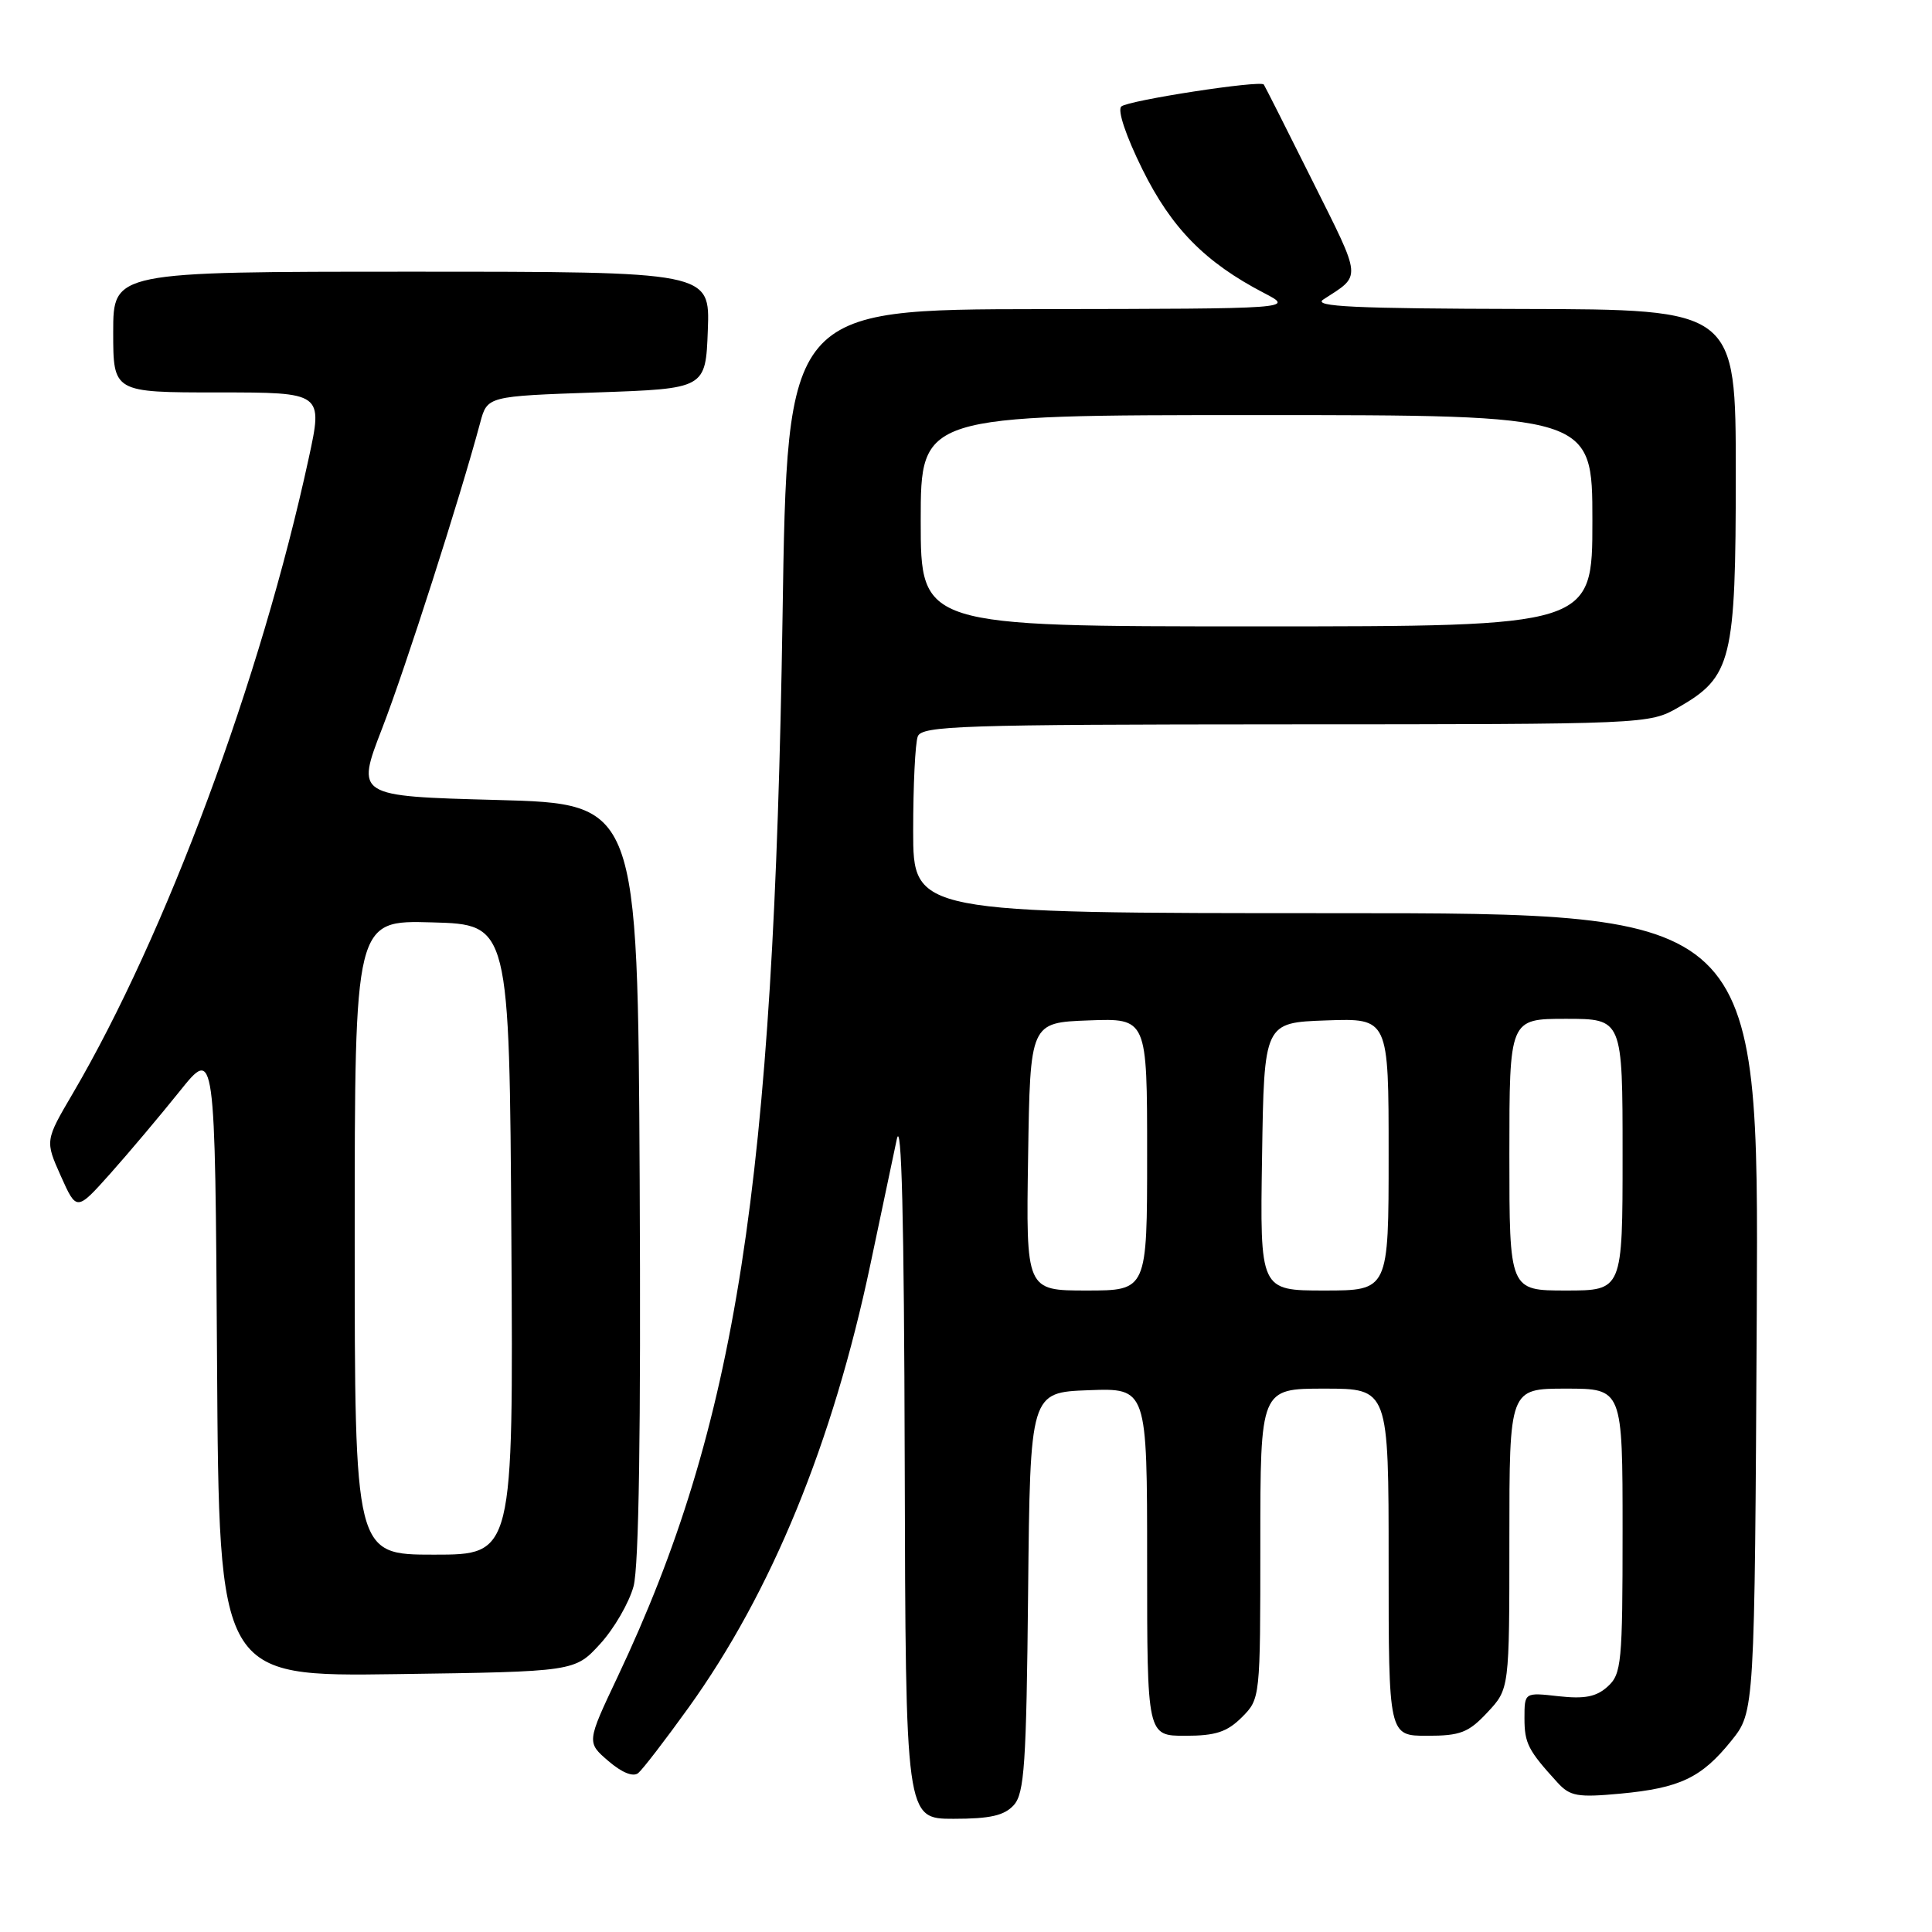 <?xml version="1.0" encoding="UTF-8" standalone="no"?>
<!DOCTYPE svg PUBLIC "-//W3C//DTD SVG 1.1//EN" "http://www.w3.org/Graphics/SVG/1.1/DTD/svg11.dtd" >
<svg xmlns="http://www.w3.org/2000/svg" xmlns:xlink="http://www.w3.org/1999/xlink" version="1.1" viewBox="0 0 256 256">
 <g >
 <path fill="currentColor"
d=" M 134.33 239.19 C 135.74 237.63 136.00 233.78 136.23 210.94 C 136.50 184.50 136.50 184.50 144.25 184.21 C 152.00 183.92 152.00 183.92 152.00 206.96 C 152.00 230.00 152.00 230.00 157.05 230.00 C 161.07 230.00 162.59 229.50 164.55 227.55 C 166.99 225.10 167.00 225.03 167.00 204.55 C 167.00 184.00 167.00 184.00 175.50 184.00 C 184.00 184.00 184.00 184.00 184.00 207.00 C 184.00 230.00 184.00 230.00 189.10 230.00 C 193.51 230.00 194.59 229.58 197.10 226.89 C 200.00 223.79 200.00 223.79 200.00 203.89 C 200.00 184.00 200.00 184.00 207.50 184.00 C 215.00 184.00 215.00 184.00 215.00 202.85 C 215.00 220.34 214.86 221.82 213.02 223.48 C 211.52 224.84 209.98 225.14 206.52 224.76 C 202.00 224.25 202.00 224.25 202.00 227.67 C 202.00 231.00 202.48 231.93 206.38 236.20 C 208.04 238.02 209.04 238.19 214.68 237.67 C 222.60 236.93 225.46 235.57 229.41 230.66 C 232.50 226.82 232.50 226.82 232.78 173.91 C 233.05 121.00 233.05 121.00 177.03 121.00 C 121.00 121.00 121.00 121.00 121.00 110.08 C 121.00 104.08 121.27 98.45 121.61 97.58 C 122.15 96.17 127.39 96.00 170.36 95.98 C 218.33 95.97 218.51 95.96 222.40 93.73 C 229.47 89.68 230.00 87.52 230.00 62.77 C 230.00 41.00 230.00 41.00 201.75 40.94 C 179.52 40.89 173.89 40.63 175.34 39.69 C 180.45 36.38 180.53 37.23 173.91 23.97 C 170.49 17.11 167.58 11.36 167.46 11.20 C 167.00 10.60 149.48 13.30 148.58 14.11 C 148.04 14.60 149.19 18.02 151.37 22.43 C 155.23 30.24 159.69 34.77 167.50 38.83 C 171.50 40.91 171.50 40.91 137.90 40.96 C 104.31 41.00 104.31 41.00 103.69 81.75 C 102.54 157.05 97.59 188.87 81.84 222.18 C 77.73 230.87 77.73 230.87 80.62 233.35 C 82.41 234.89 83.90 235.49 84.57 234.94 C 85.16 234.45 88.16 230.55 91.23 226.28 C 102.24 210.97 110.34 191.22 115.34 167.50 C 116.73 160.90 118.30 153.47 118.82 151.00 C 119.46 147.91 119.80 161.32 119.88 193.75 C 120.00 241.00 120.00 241.00 126.35 241.00 C 131.20 241.00 133.08 240.57 134.33 239.19 Z  M 79.52 217.83 C 81.37 215.81 83.36 212.37 83.95 210.19 C 84.66 207.55 84.93 189.42 84.76 156.36 C 84.50 106.50 84.50 106.50 65.83 106.00 C 47.16 105.50 47.16 105.50 50.64 96.50 C 53.71 88.58 60.98 65.90 63.63 56.00 C 64.57 52.50 64.57 52.50 79.04 52.00 C 93.50 51.50 93.50 51.50 93.79 43.75 C 94.08 36.00 94.08 36.00 54.54 36.00 C 15.00 36.00 15.00 36.00 15.00 44.00 C 15.00 52.00 15.00 52.00 28.90 52.00 C 42.80 52.00 42.80 52.00 40.90 60.75 C 34.56 90.00 22.00 123.81 9.65 144.88 C 5.97 151.15 5.97 151.15 8.06 155.83 C 10.15 160.50 10.15 160.50 14.62 155.50 C 17.07 152.75 21.20 147.85 23.79 144.62 C 28.50 138.74 28.50 138.74 28.76 180.45 C 29.02 222.16 29.02 222.16 52.59 221.83 C 76.16 221.50 76.16 221.50 79.52 217.83 Z  M 136.23 153.25 C 136.50 135.50 136.50 135.50 144.25 135.21 C 152.00 134.92 152.00 134.92 152.00 152.96 C 152.00 171.00 152.00 171.00 143.98 171.00 C 135.95 171.00 135.95 171.00 136.23 153.25 Z  M 167.23 153.25 C 167.50 135.50 167.50 135.50 175.75 135.21 C 184.00 134.92 184.00 134.92 184.00 152.96 C 184.00 171.00 184.00 171.00 175.48 171.00 C 166.95 171.00 166.95 171.00 167.23 153.25 Z  M 200.00 153.00 C 200.00 135.00 200.00 135.00 207.50 135.00 C 215.00 135.00 215.00 135.00 215.00 153.00 C 215.00 171.00 215.00 171.00 207.50 171.00 C 200.00 171.00 200.00 171.00 200.00 153.00 Z  M 122.00 69.00 C 122.00 55.00 122.00 55.00 166.50 55.00 C 211.00 55.00 211.00 55.00 211.00 69.00 C 211.00 83.00 211.00 83.00 166.50 83.00 C 122.00 83.00 122.00 83.00 122.00 69.00 Z  M 47.00 163.97 C 47.00 121.93 47.00 121.93 57.25 122.22 C 67.50 122.50 67.50 122.50 67.76 164.25 C 68.02 206.00 68.02 206.00 57.51 206.00 C 47.00 206.00 47.00 206.00 47.00 163.97 Z "/>
</g>
</svg>